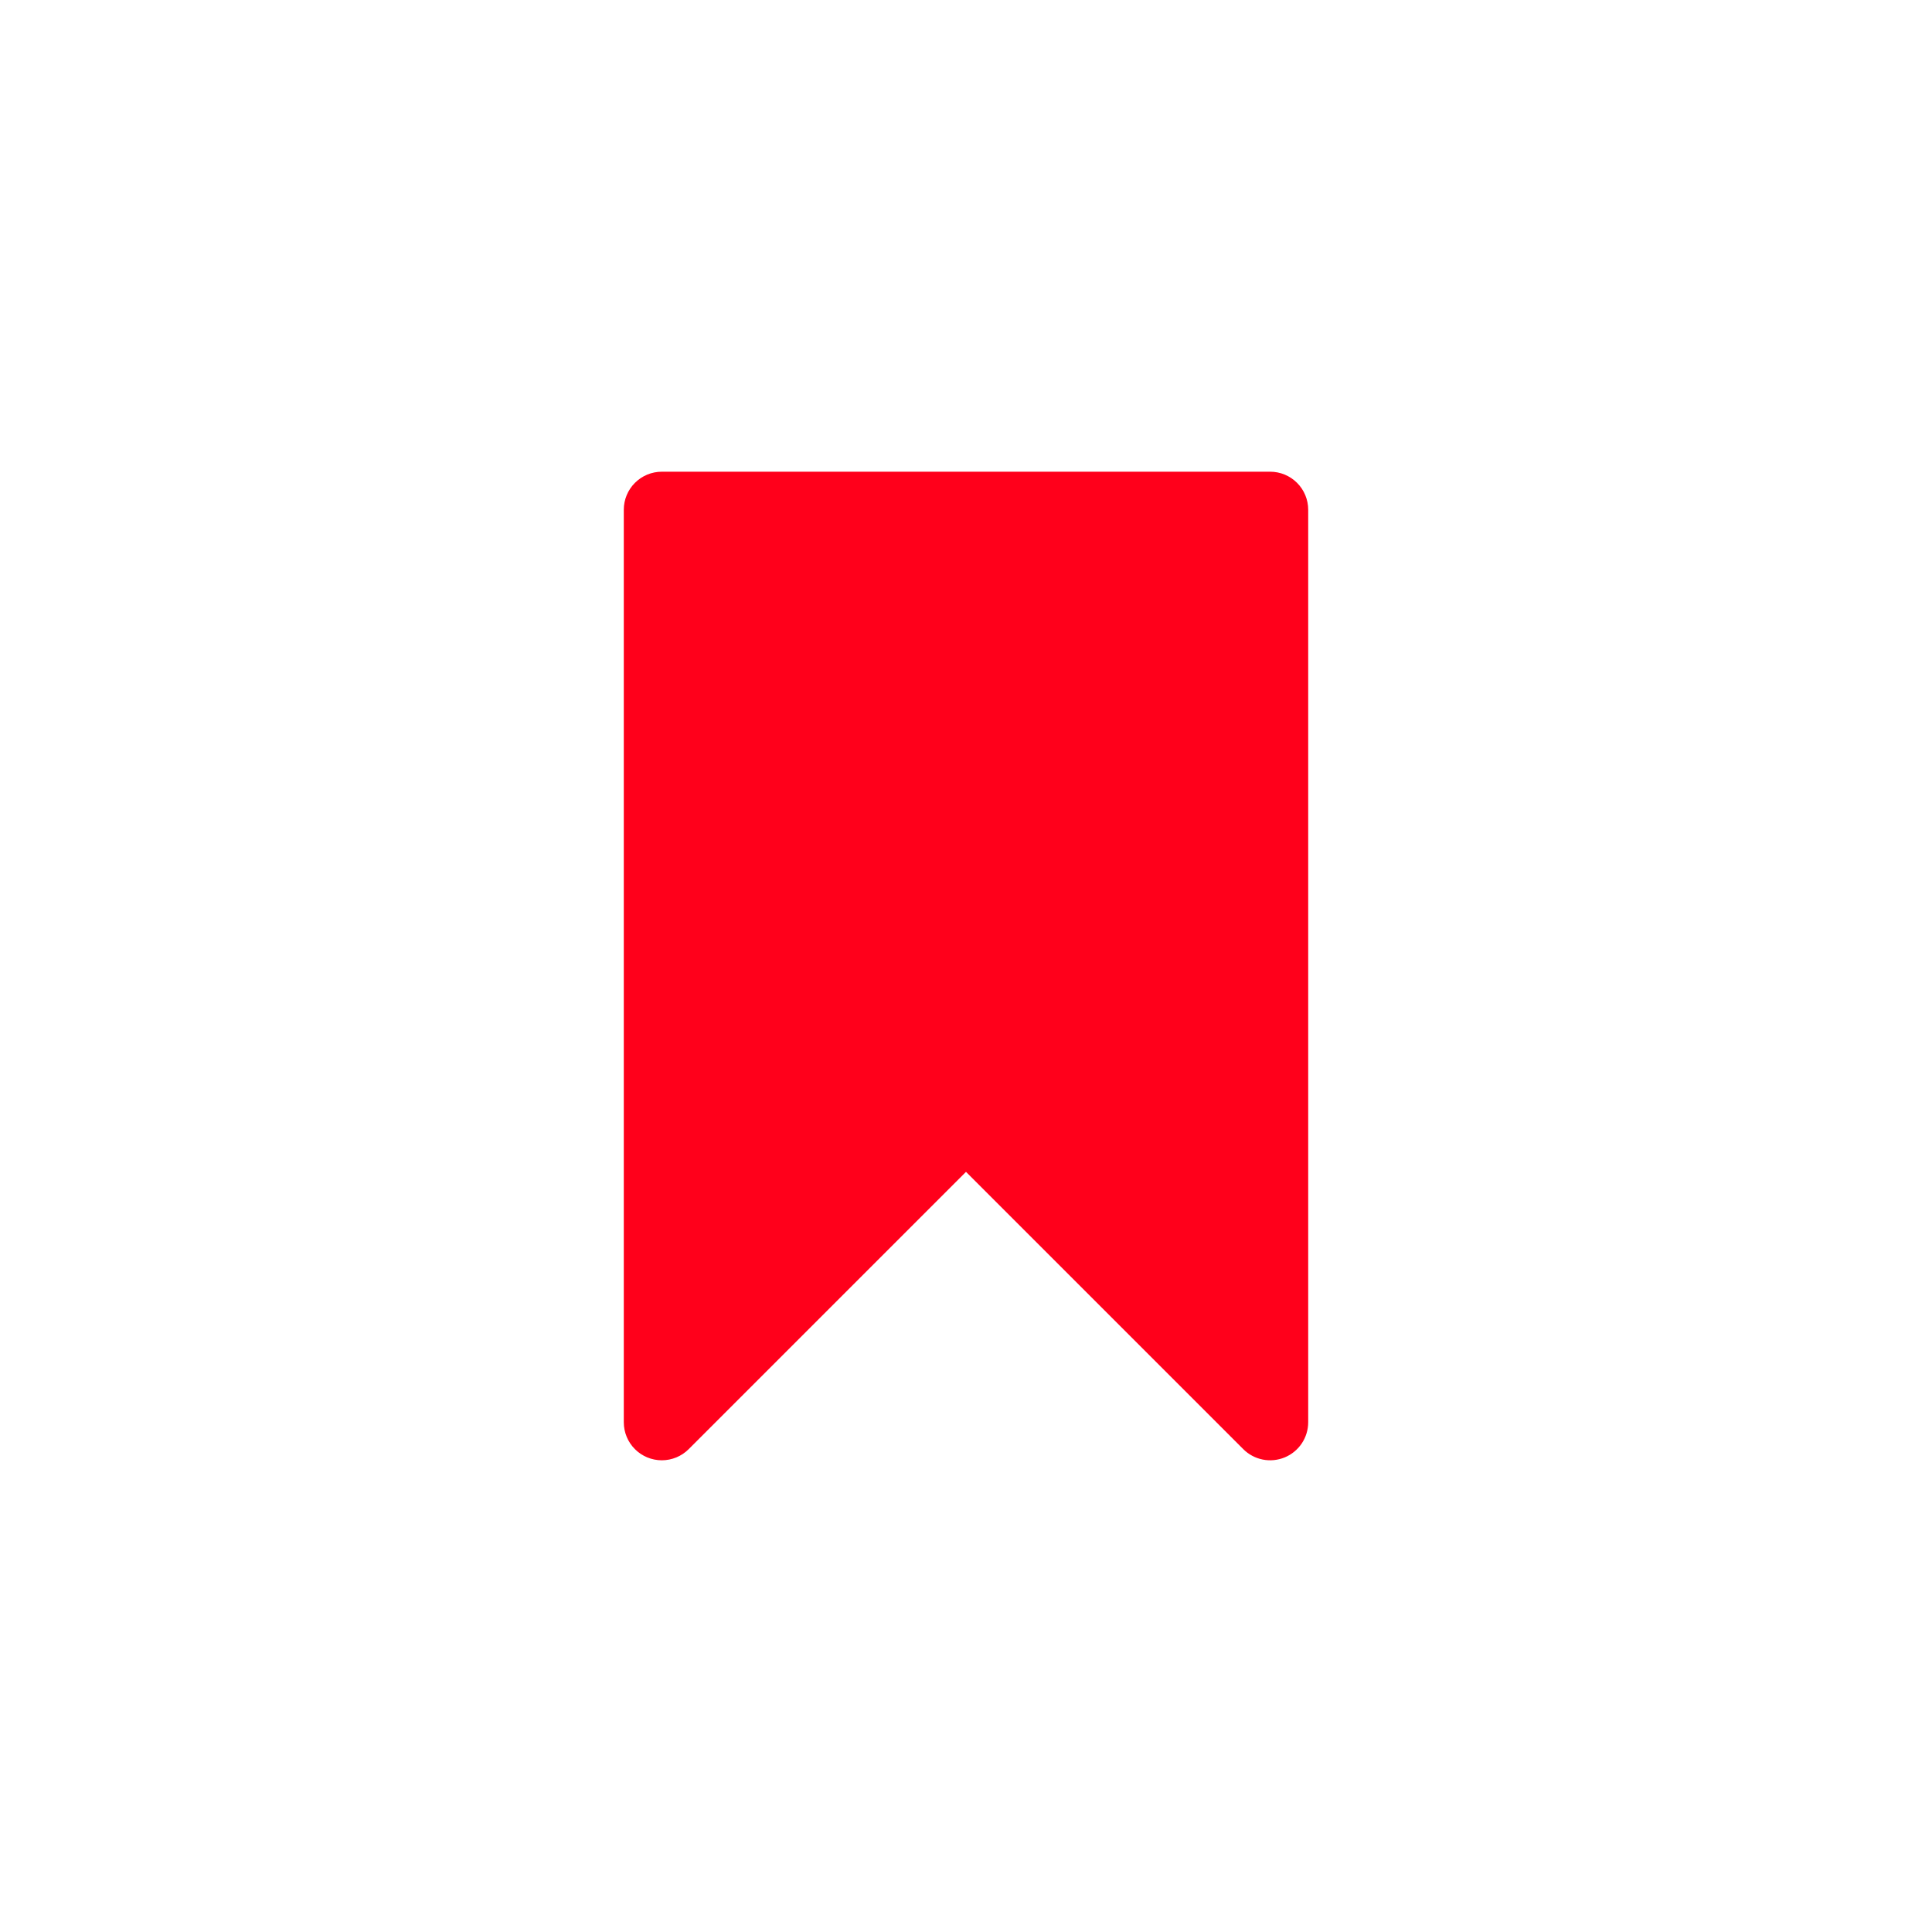 <?xml version="1.0" encoding="UTF-8"?>
<svg width="37" height="37" version="1.1" viewBox="0 0 1200 1200" xmlns="http://www.w3.org/2000/svg">
 <path d="m797.97 905.21c4.312-1.785 8-4.812 10.594-8.695 2.598-3.887 3.981-8.449 3.981-13.121v-566.79c0-6.266-2.488-12.27-6.918-16.699-4.43-4.43-10.434-6.918-16.699-6.918h-377.86c-6.266 0-12.27 2.488-16.699 6.918-4.43 4.43-6.918 10.434-6.918 16.699v566.79c0 6.262 2.488 12.27 6.918 16.699 4.426 4.43 10.434 6.918 16.699 6.918 6.262-0.004 12.27-2.492 16.695-6.918l172.23-172.23 172.23 172.23c3.301 3.301 7.508 5.551 12.09 6.465 4.582 0.91 9.332 0.441 13.648-1.348z" fill="#ff001b"/>
</svg>
